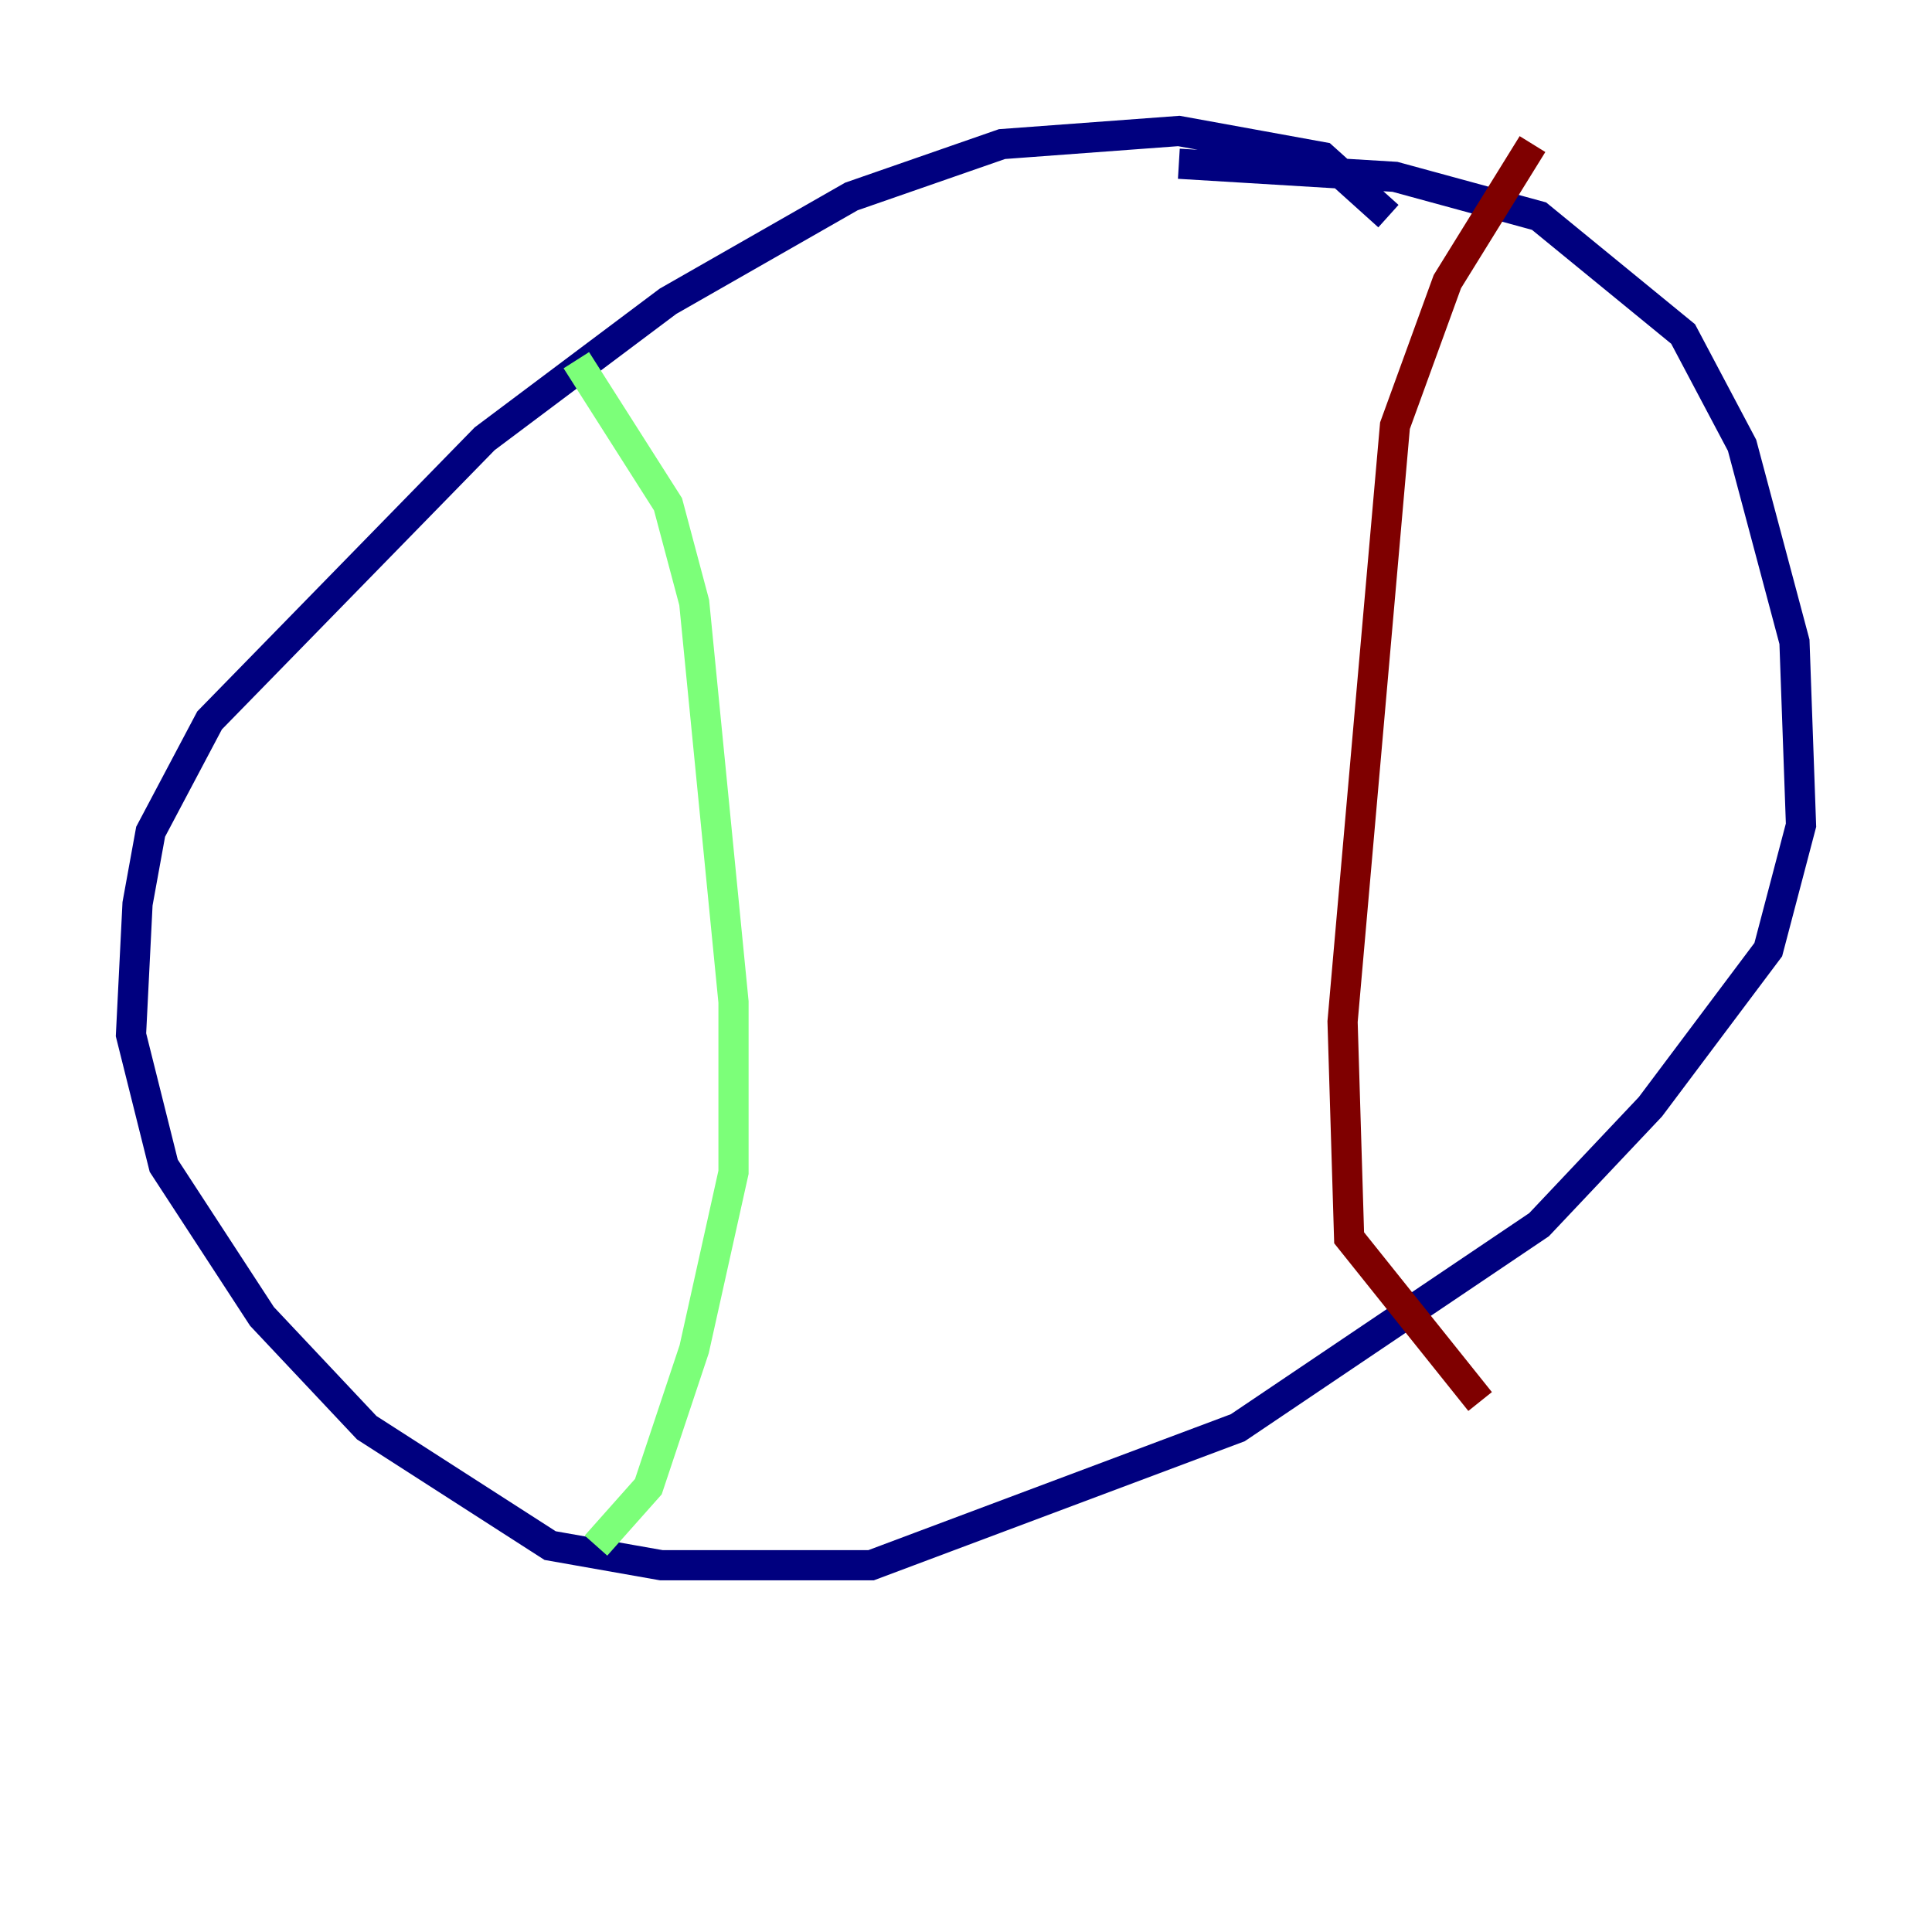 <?xml version="1.0" encoding="utf-8" ?>
<svg baseProfile="tiny" height="128" version="1.2" viewBox="0,0,128,128" width="128" xmlns="http://www.w3.org/2000/svg" xmlns:ev="http://www.w3.org/2001/xml-events" xmlns:xlink="http://www.w3.org/1999/xlink"><defs /><polyline fill="none" points="91.986,14.319 87.647,10.414 78.102,8.678 66.386,9.546 56.407,13.017 44.258,19.959 32.108,29.071 13.885,47.729 9.98,55.105 9.112,59.878 8.678,68.556 10.848,77.234 17.356,87.214 24.298,94.59 36.447,102.4 43.824,103.702 57.709,103.702 82.007,94.59 101.966,81.139 109.342,73.329 117.153,62.915 119.322,54.671 118.888,42.522 115.417,29.505 111.512,22.129 101.966,14.319 92.42,11.715 78.102,10.848" stroke="#00007f" stroke-width="2" /><polyline fill="none" points="38.183,23.864 44.258,33.41 45.993,39.919 48.597,66.386 48.597,77.668 45.993,89.383 42.956,98.495 39.485,102.4" stroke="#7cff79" stroke-width="2" /><polyline fill="none" points="101.532,9.546 95.891,18.658 92.42,28.203 88.949,67.688 89.383,82.007 98.061,92.854" stroke="#7f0000" stroke-width="2" /></svg>